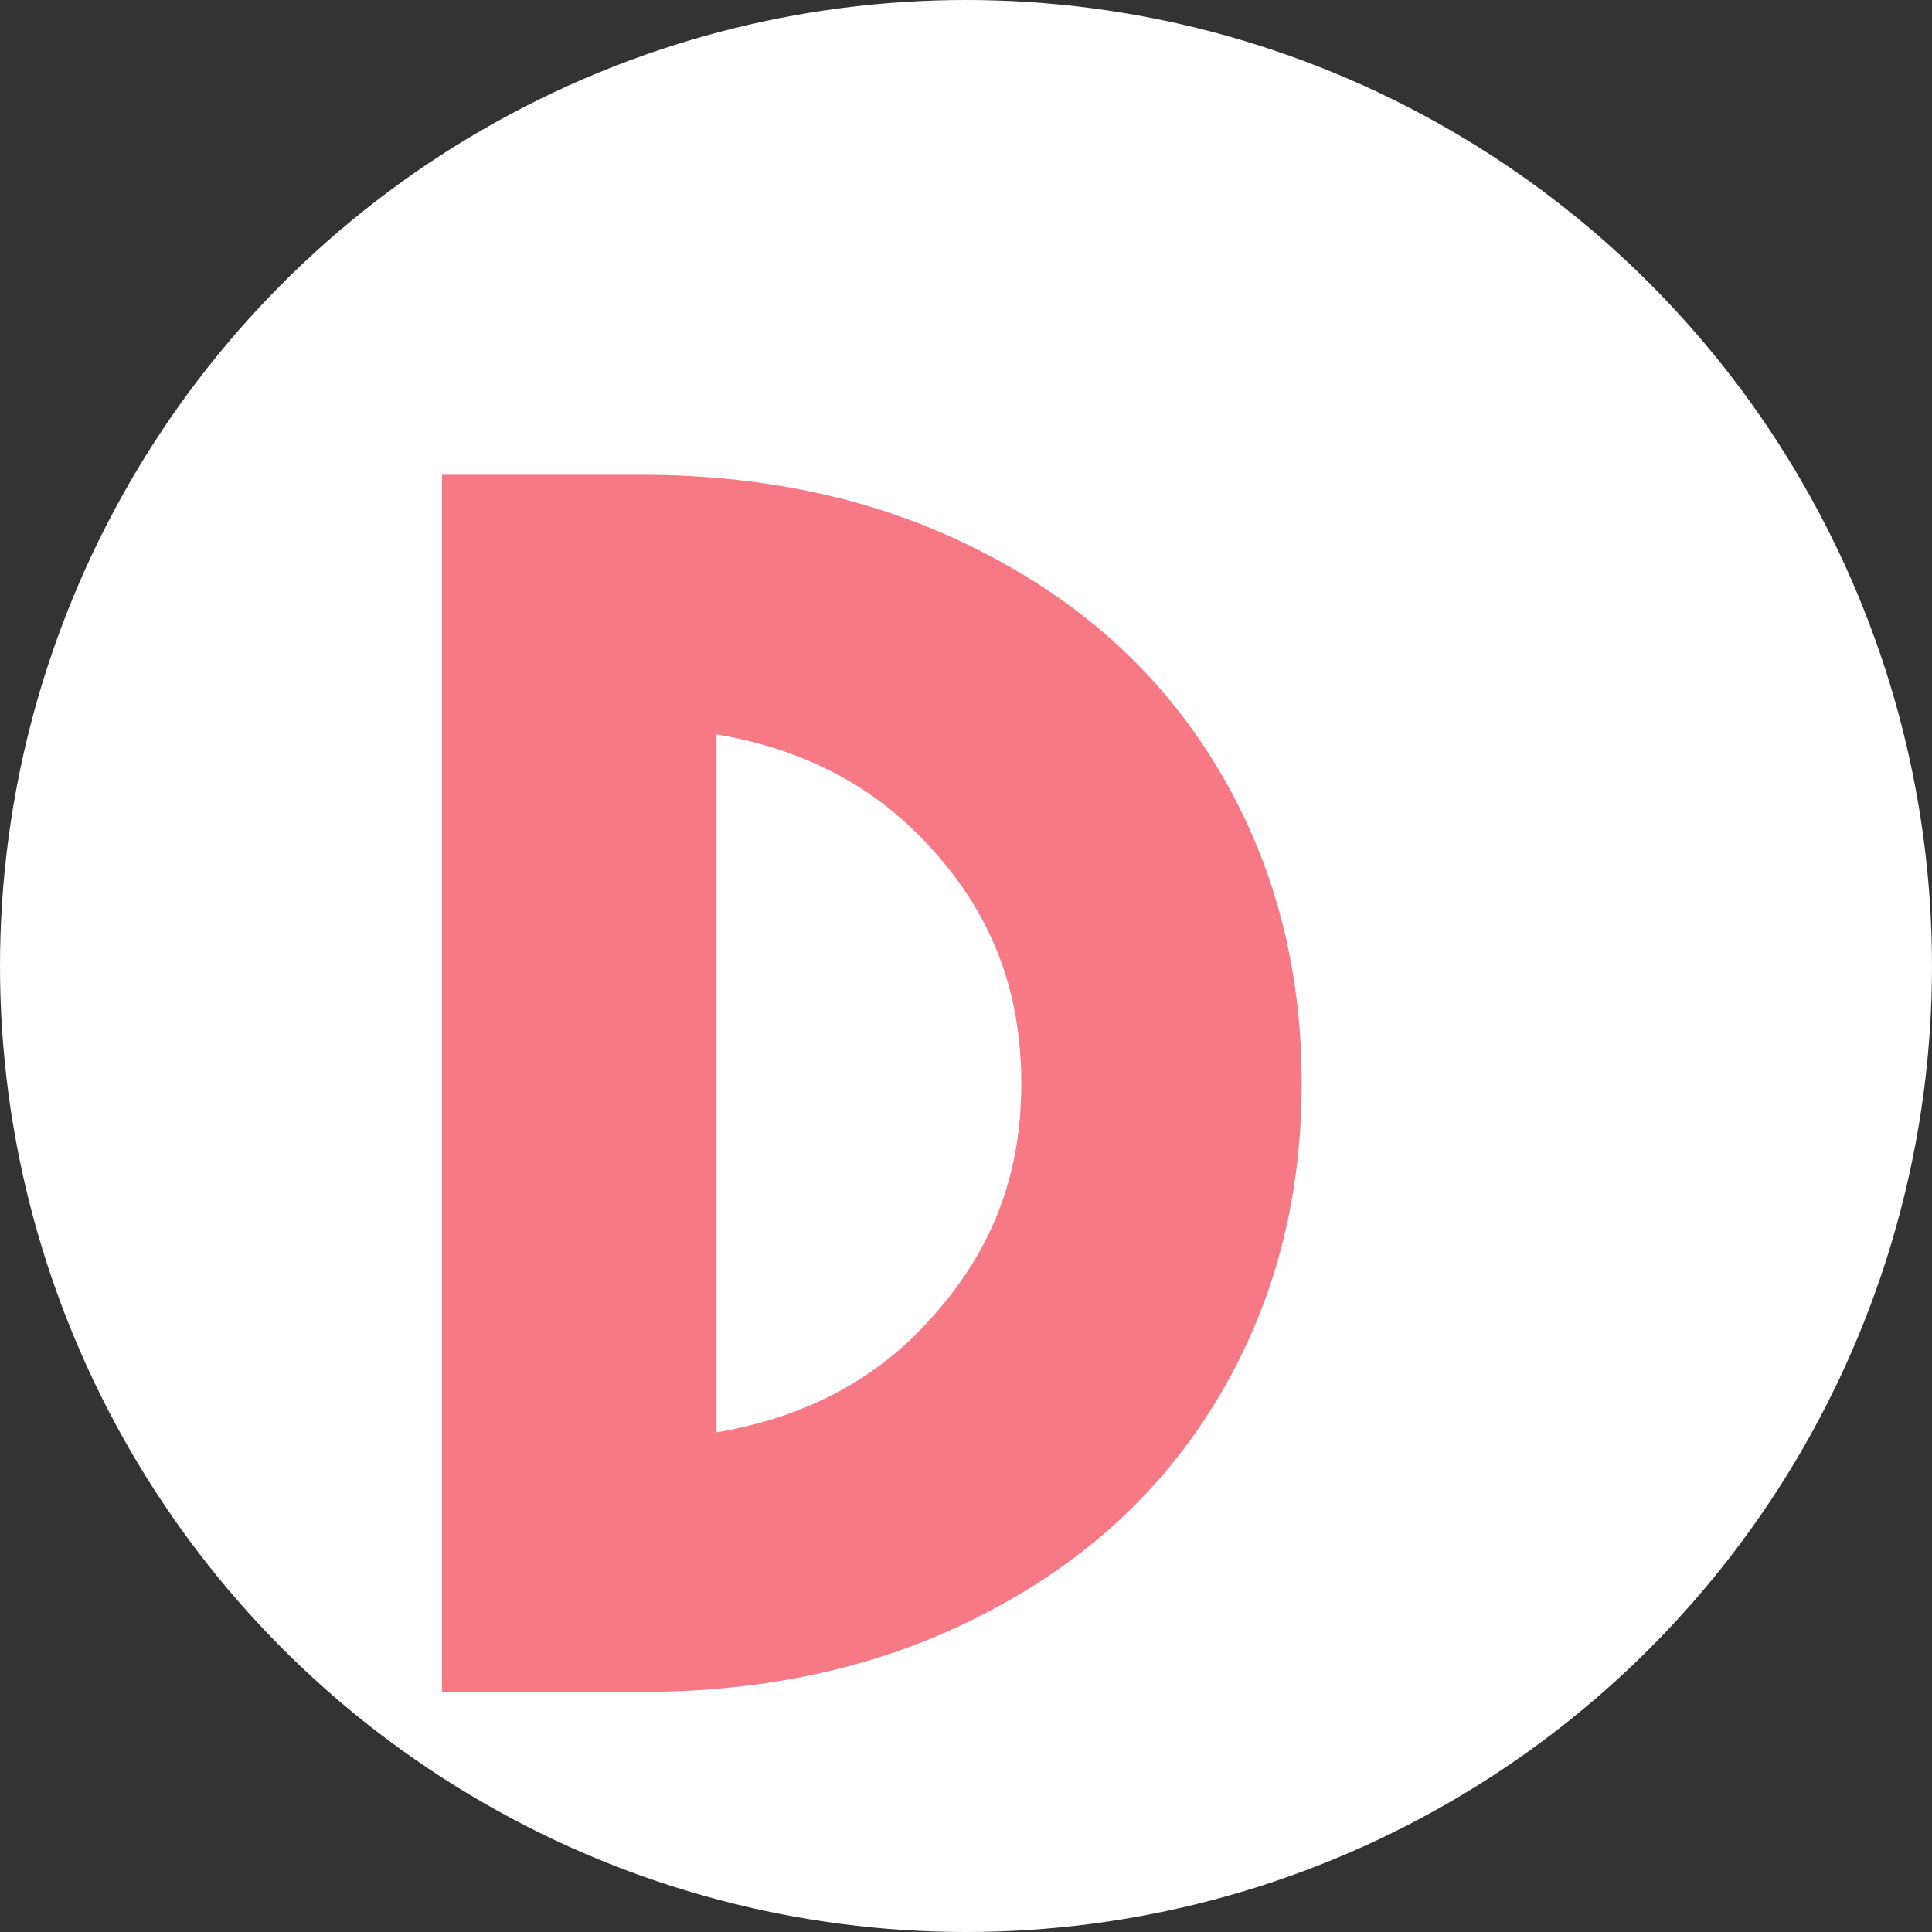 <svg xmlns="http://www.w3.org/2000/svg" width="32" height="32" viewBox="0 0 32 32" fill="none">
  <rect x="0" y="0" width="32" height="32" fill="#333333" stroke="none"/>
  <circle cx="16" cy="16" r="16" fill="white"/>
  <path d="M10.616 7.864C12.752 7.864 14.648 8.296 16.304 9.16C17.984 10.024 19.28 11.224 20.192 12.76C21.104 14.296 21.56 16.024 21.56 17.944C21.56 19.864 21.104 21.592 20.192 23.128C19.28 24.664 17.984 25.864 16.304 26.728C14.648 27.592 12.752 28.024 10.616 28.024H7.32V7.864H10.616ZM10.328 23.848C12.368 23.848 13.976 23.272 15.152 22.12C16.328 20.944 16.916 19.624 16.916 17.944C16.916 16.264 16.328 14.92 15.152 13.768C13.976 12.616 12.368 12.04 10.328 12.04H11.868V23.848H10.328Z" fill="#F67985"/>
</svg> 